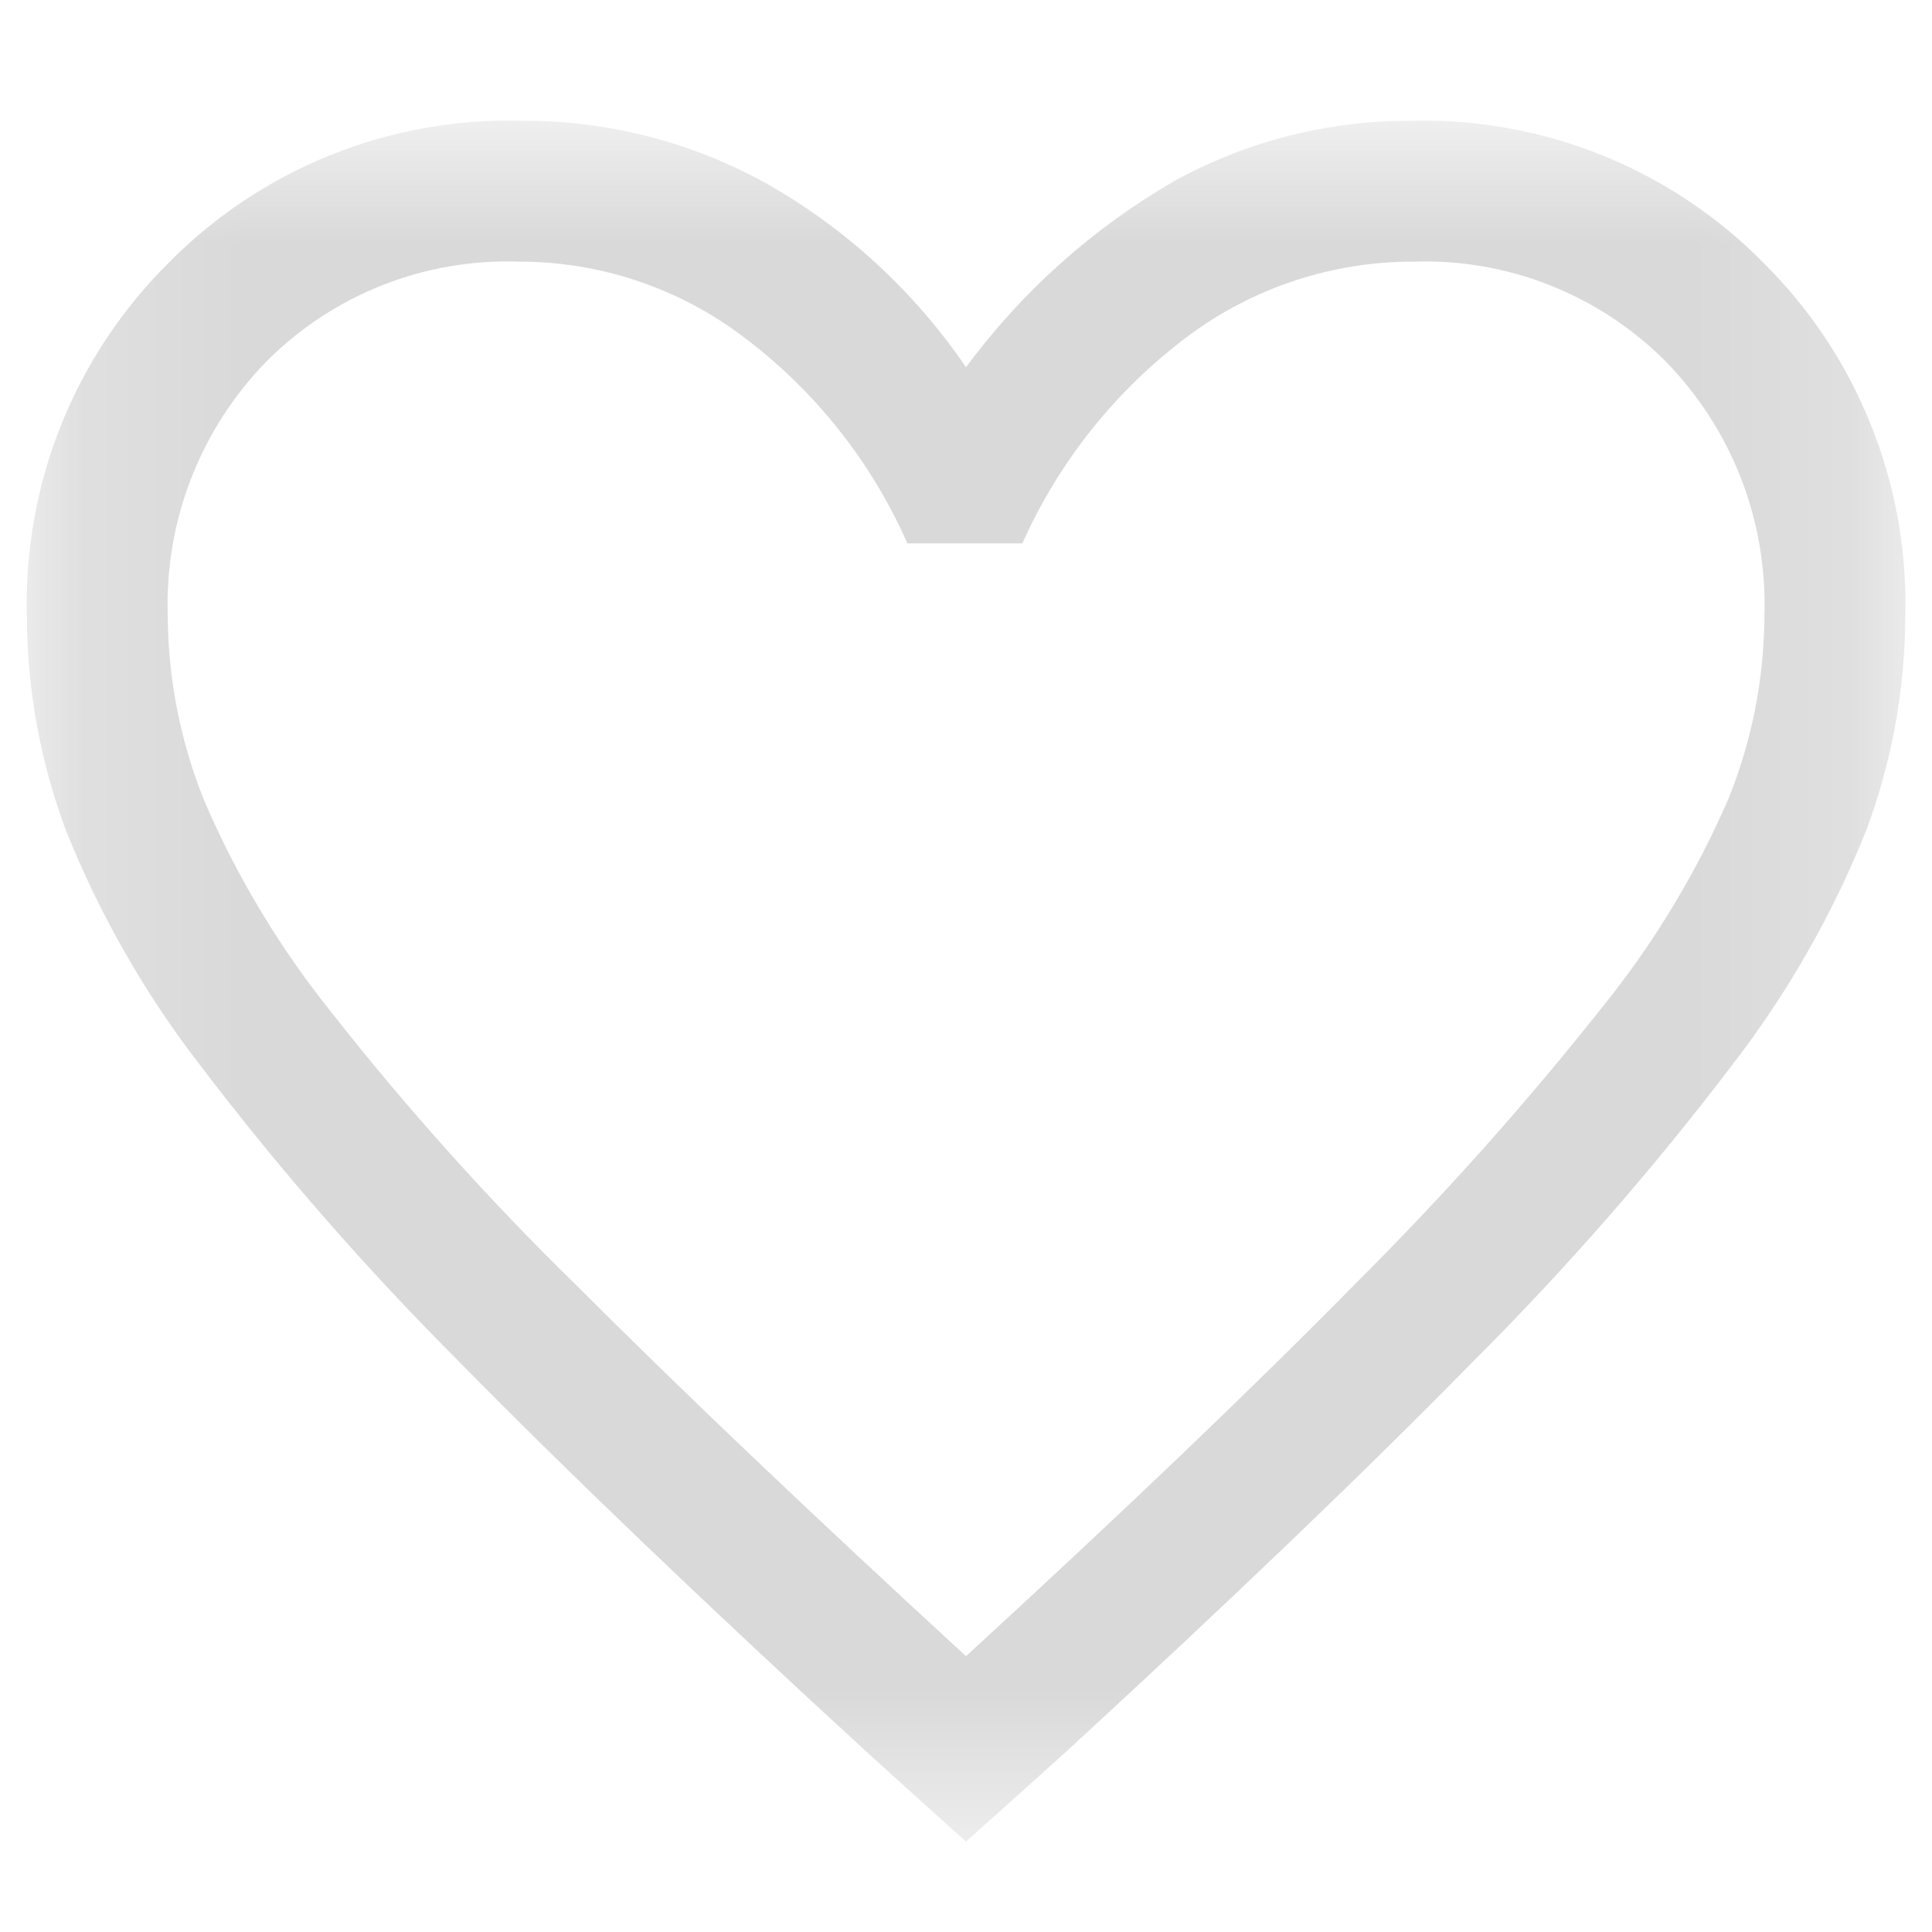 <svg width="12" height="12" viewBox="0 0 12 12" fill="none" xmlns="http://www.w3.org/2000/svg">
<mask id="mask0_257_10976" style="mask-type:luminance" maskUnits="userSpaceOnUse" x="0" y="0" width="12" height="12">
<path d="M11.834 0.75H0.167V11.44H11.834V0.75Z" fill="white"/>
</mask>
<g mask="url(#mask0_257_10976)">
<path d="M6 11.439L5.403 10.9C4.374 9.956 3.523 9.141 2.85 8.456C2.275 7.881 1.739 7.268 1.246 6.62C0.9 6.173 0.618 5.679 0.408 5.154C0.25 4.729 0.168 4.28 0.167 3.827C0.156 3.42 0.229 3.015 0.38 2.638C0.532 2.26 0.76 1.917 1.049 1.631C1.333 1.343 1.673 1.117 2.048 0.965C2.423 0.814 2.825 0.74 3.23 0.75C3.768 0.746 4.298 0.881 4.768 1.144C5.26 1.424 5.681 1.813 6 2.281C6.349 1.809 6.79 1.415 7.298 1.122C7.75 0.875 8.257 0.747 8.771 0.75C9.176 0.74 9.578 0.814 9.953 0.965C10.328 1.117 10.668 1.343 10.952 1.631C11.241 1.917 11.469 2.26 11.62 2.638C11.772 3.015 11.845 3.42 11.834 3.827C11.833 4.28 11.751 4.729 11.593 5.154C11.383 5.679 11.101 6.173 10.755 6.62C10.262 7.268 9.726 7.881 9.15 8.456C8.478 9.141 7.628 9.956 6.6 10.9L6 11.439ZM6 10.287C6.985 9.383 7.795 8.608 8.43 7.962C8.968 7.425 9.475 6.858 9.947 6.262C10.267 5.867 10.532 5.43 10.735 4.963C10.881 4.602 10.957 4.218 10.959 3.829C10.969 3.537 10.92 3.247 10.815 2.974C10.71 2.702 10.55 2.454 10.346 2.245C10.141 2.039 9.896 1.878 9.625 1.771C9.355 1.664 9.065 1.615 8.775 1.625C8.274 1.625 7.786 1.786 7.384 2.084C6.934 2.419 6.579 2.863 6.35 3.375H5.636C5.412 2.867 5.061 2.425 4.617 2.092C4.217 1.789 3.728 1.625 3.226 1.625C2.936 1.615 2.646 1.664 2.376 1.771C2.105 1.878 1.86 2.039 1.655 2.245C1.451 2.454 1.291 2.703 1.186 2.975C1.08 3.248 1.032 3.539 1.042 3.832C1.045 4.223 1.122 4.609 1.268 4.972C1.47 5.443 1.735 5.884 2.056 6.285C2.526 6.883 3.035 7.451 3.58 7.983C4.221 8.625 5.028 9.393 6 10.287Z" fill="#D9D9D9"/>
</g>
</svg>
